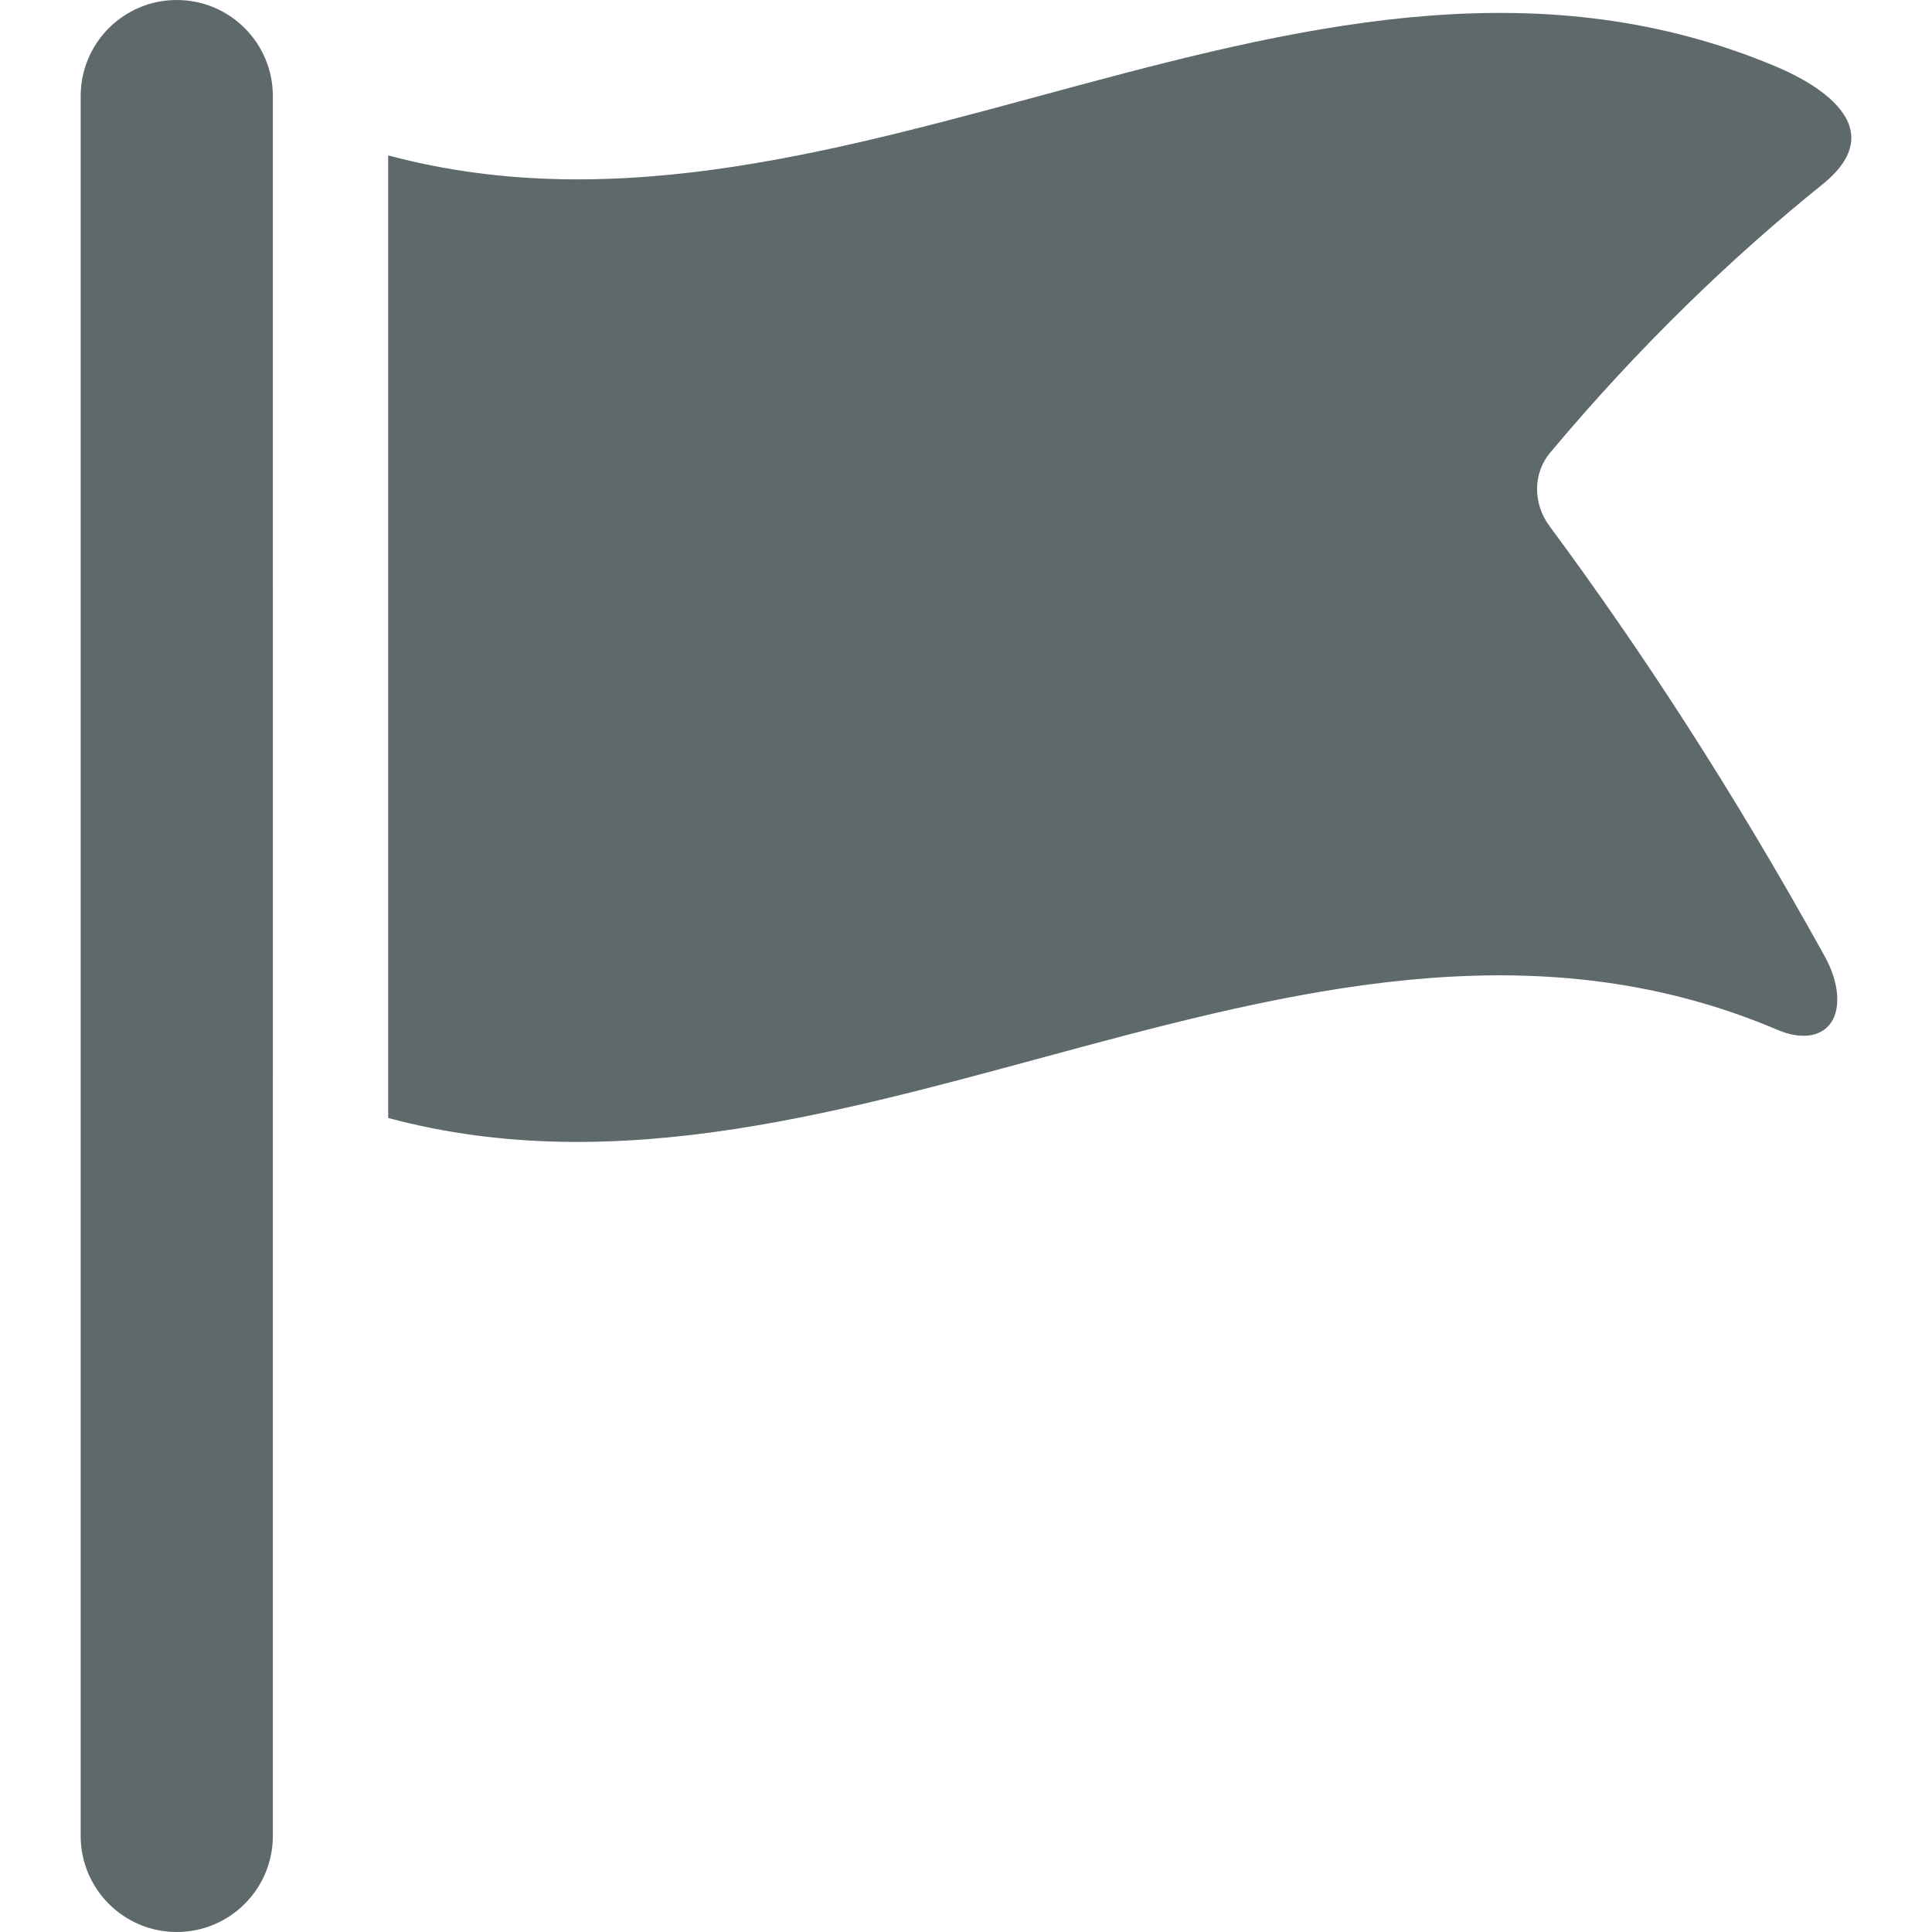 <?xml version="1.0" encoding="iso-8859-1"?>
<!-- Generator: Adobe Illustrator 18.0.0, SVG Export Plug-In . SVG Version: 6.00 Build 0)  -->
<!DOCTYPE svg PUBLIC "-//W3C//DTD SVG 1.1//EN" "http://www.w3.org/Graphics/SVG/1.1/DTD/svg11.dtd">
<svg fill="#5d696a" version="1.1" id="Capa_1" xmlns="http://www.w3.org/2000/svg" xmlns:xlink="http://www.w3.org/1999/xlink" x="0px" y="0px"
	 viewBox="0 0 301.596 301.596" style="enable-background:new 0 0 301.596 301.596;" xml:space="preserve">
<g>
	<path d="M42.594,15c0-8.284-6.716-15-15-15c-8.284,0-15,6.716-15,15v271.596c0,8.284,6.716,15,15,15c8.284,0,15-6.716,15-15
		V167.878c0.001,0.001,0.003,0.001,0.004,0.002L42.594,15z"/>
	<path d="M241.884,82.119c-2.612-3.511-2.582-8.23,0.073-11.421c14.179-16.938,28.766-30.829,42.537-41.913
		c12.138-9.769-3.688-16.893-7.238-18.387C205.001-20.024,132.811,43.637,60.598,24.255v150.269
		c72.321,19.395,144.643-44.541,216.963-13.724c3.53,1.495,6.753,1.127,8.306-1.213c1.553-2.331,1.167-6.335-0.995-10.258
		C270.543,123.431,256.213,101.49,241.884,82.119z"/>
</g>
<g>
</g>
<g>
</g>
<g>
</g>
<g>
</g>
<g>
</g>
<g>
</g>
<g>
</g>
<g>
</g>
<g>
</g>
<g>
</g>
<g>
</g>
<g>
</g>
<g>
</g>
<g>
</g>
<g>
</g>
</svg>
